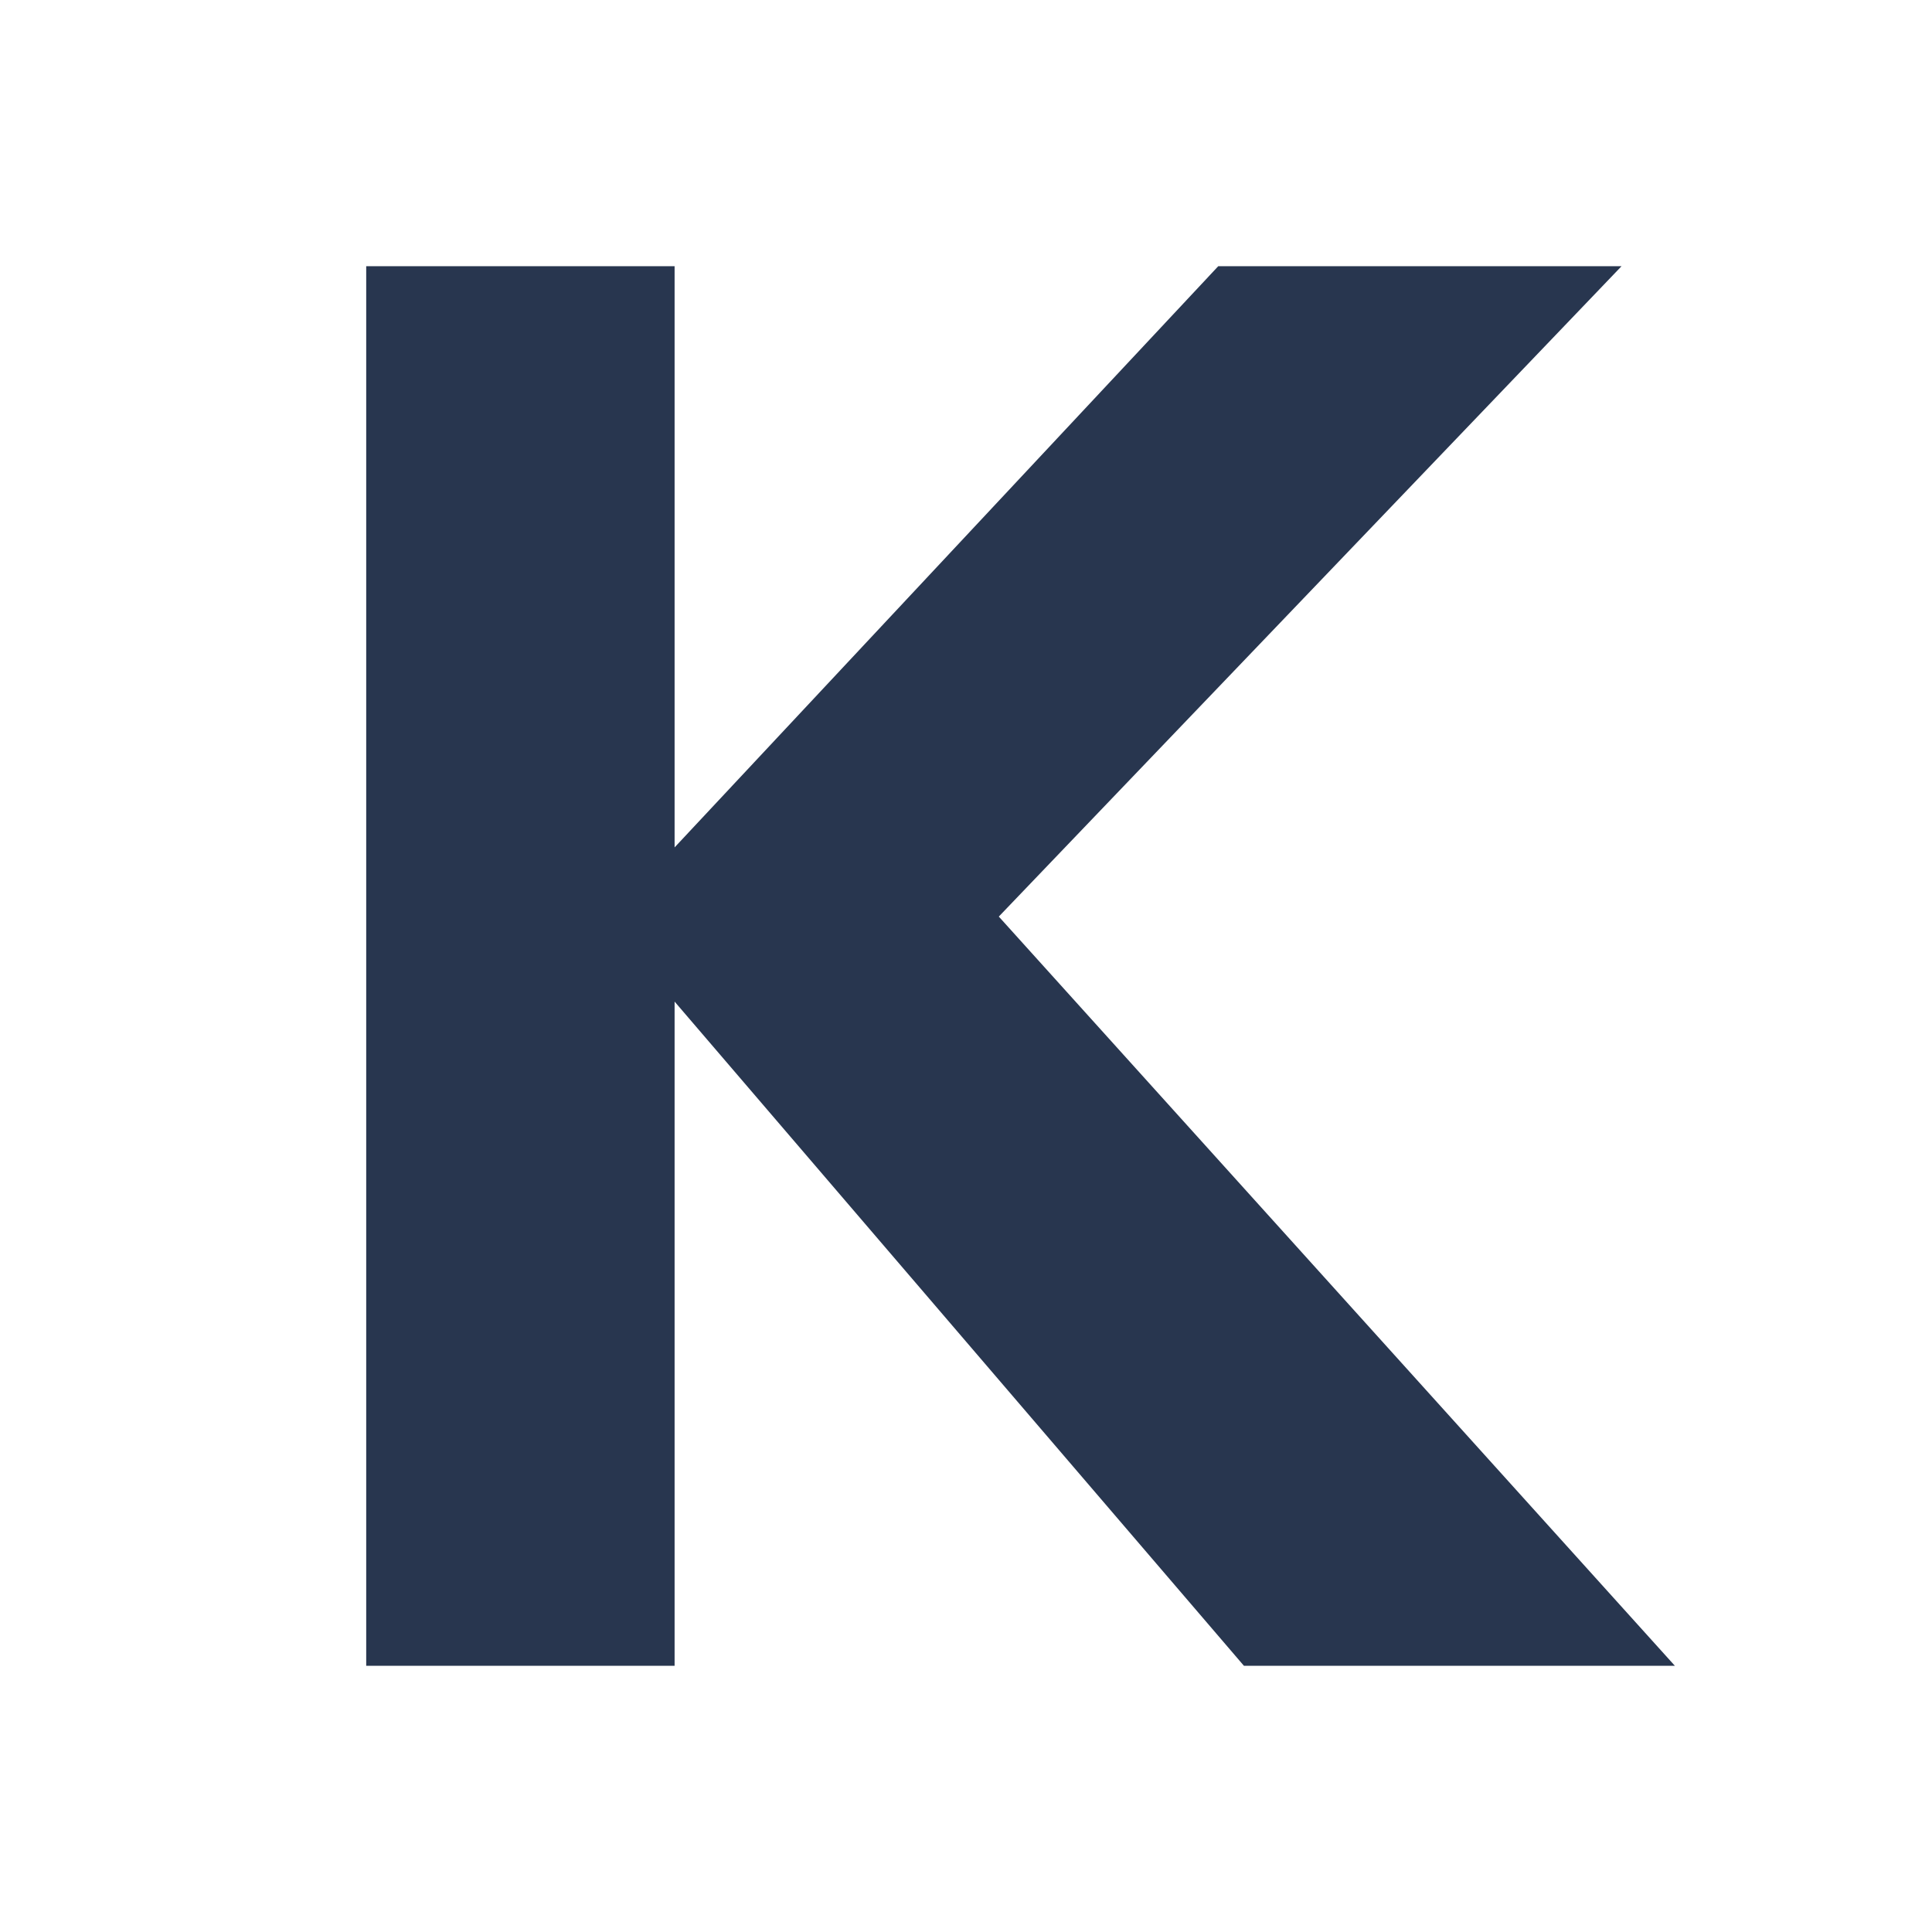<?xml version="1.0" encoding="UTF-8" standalone="no"?>
<!DOCTYPE svg PUBLIC "-//W3C//DTD SVG 1.1//EN" "http://www.w3.org/Graphics/SVG/1.1/DTD/svg11.dtd">
<svg width="100%" height="100%" viewBox="0 0 100 100" version="1.1" xmlns="http://www.w3.org/2000/svg" xmlns:xlink="http://www.w3.org/1999/xlink" xml:space="preserve" xmlns:serif="http://www.serif.com/" style="fill-rule:evenodd;clip-rule:evenodd;stroke-linejoin:round;stroke-miterlimit:1.414;">
    <g transform="matrix(1,0,0,1,-0.406,-1.774)">
        <path d="M19.361,15.553L35.323,15.553L35.323,45.635L63.462,15.553L84.336,15.553L52.104,49.216L87.098,87.996L64.792,87.996L35.323,53.616L35.323,87.996L19.361,87.996L19.361,15.553Z" style="fill:rgb(40,54,79);fill-rule:nonzero;"/>
    </g>
</svg>
